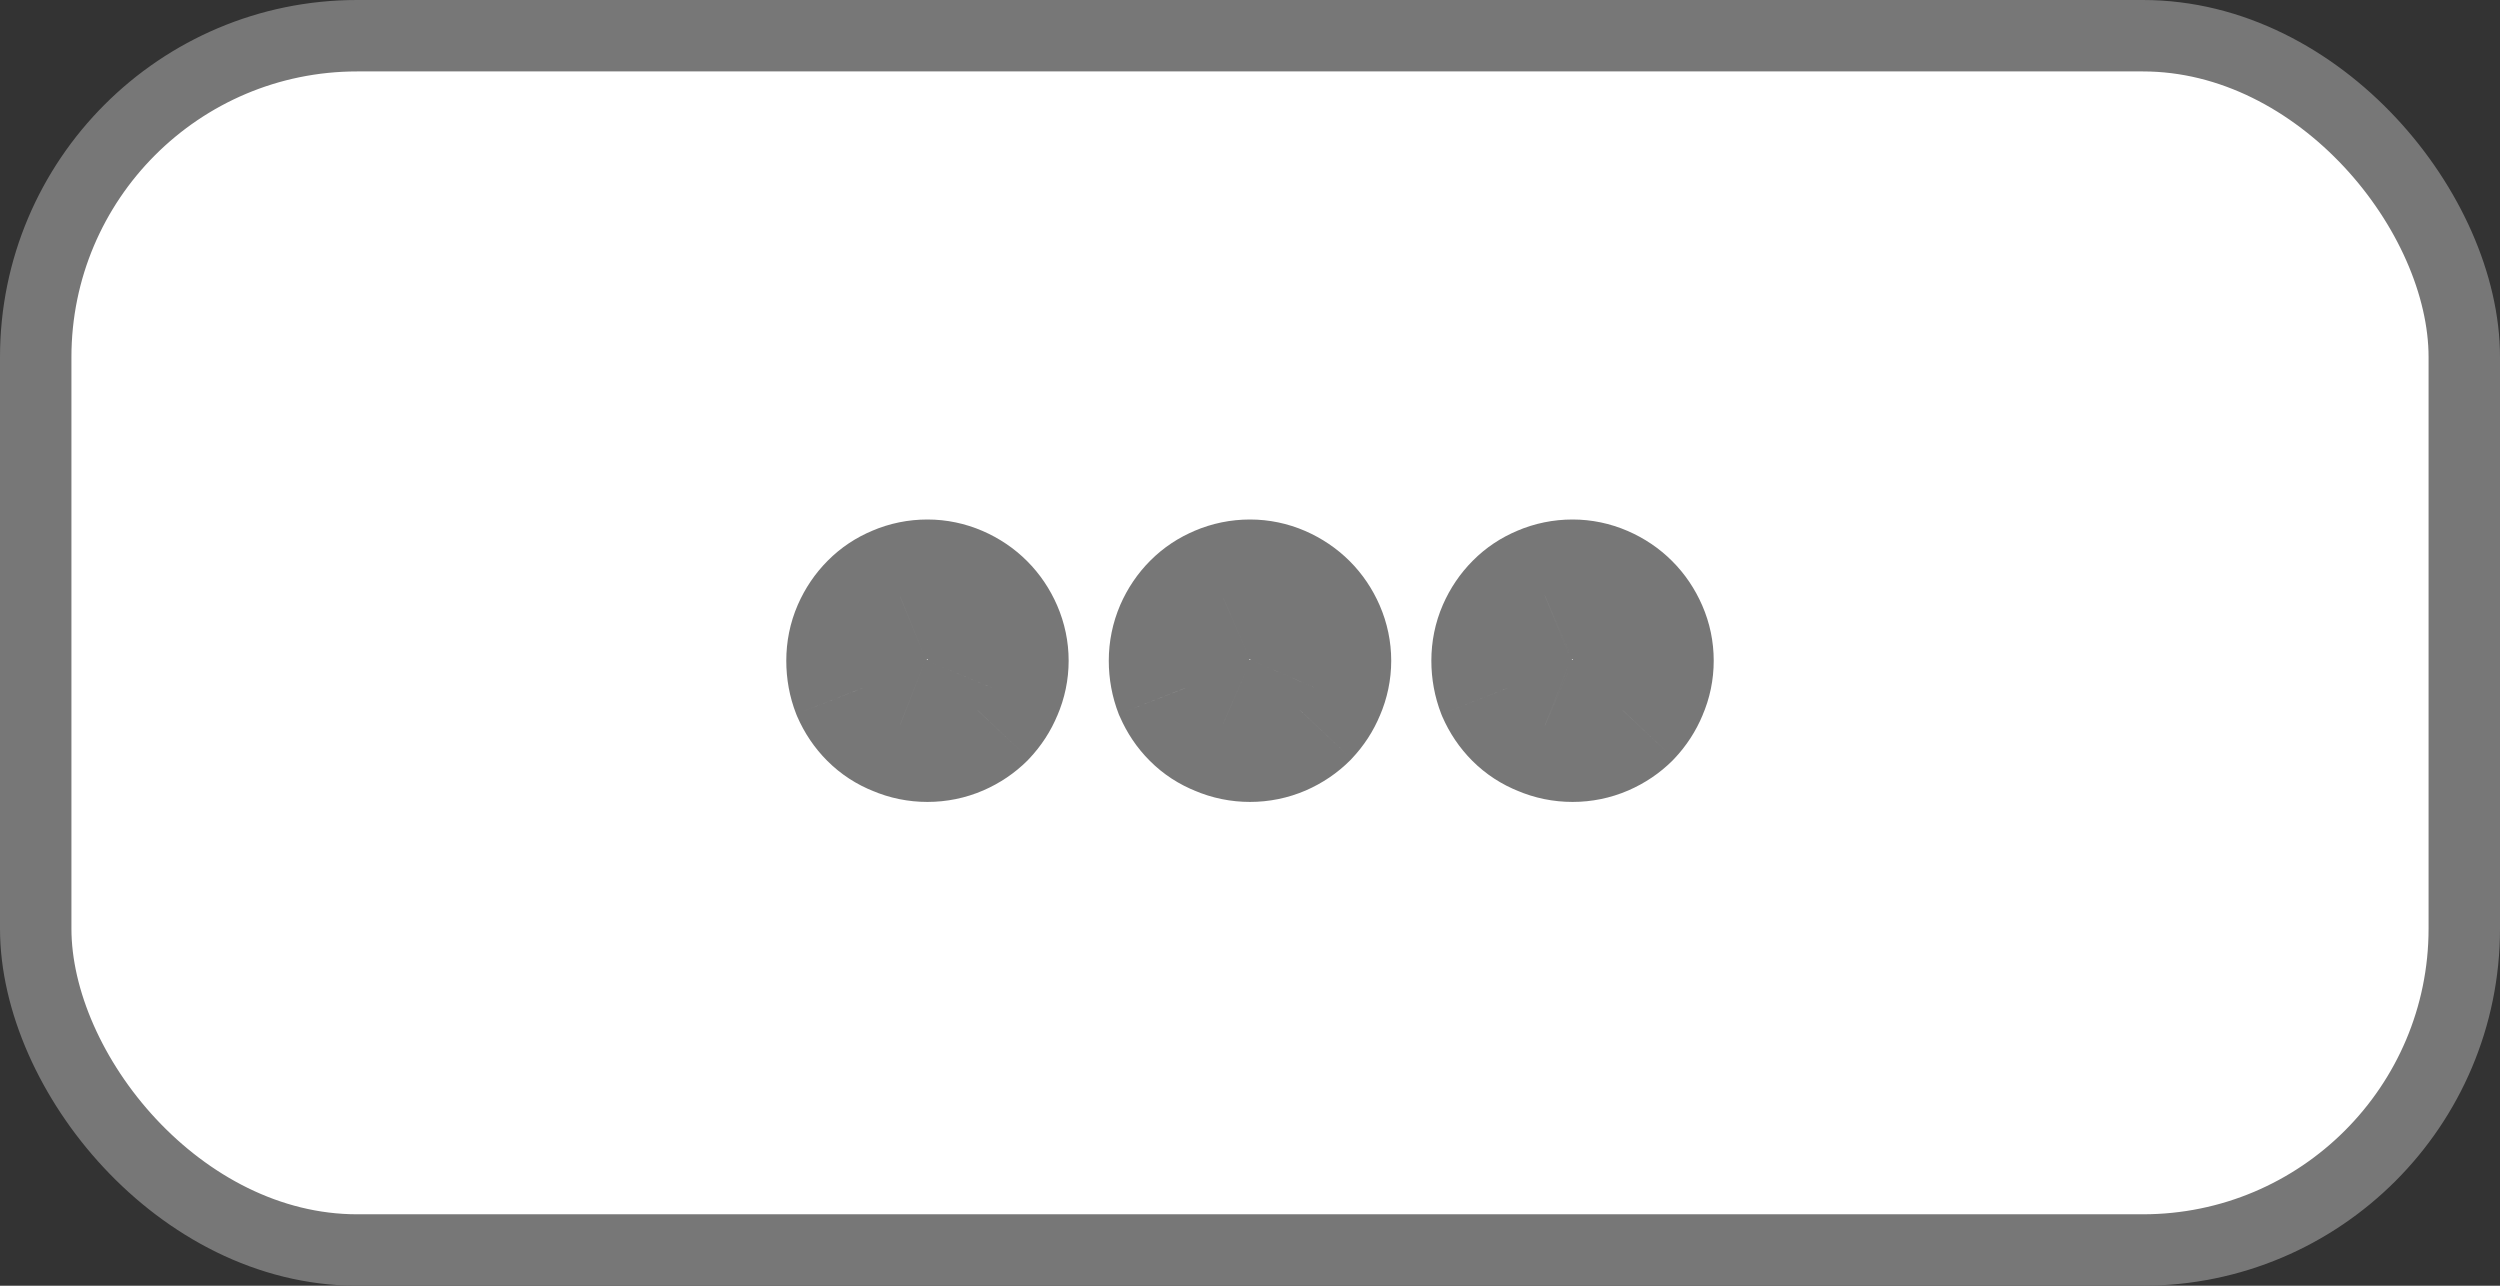 <svg width="35" height="18" viewBox="0 0 35 18" fill="none" xmlns="http://www.w3.org/2000/svg">
  <rect x="0" y="0" width="35" height="18" fill="#333333" stroke="none"/>
  <rect x="0.5" y="0.5" width="34" height="17" rx="4.5" fill="white" stroke="#777777" />
  <path
    d="M12.984 8.273C13.115 8.273 13.24 8.299 13.359 8.352C13.479 8.404 13.583 8.474 13.672 8.562C13.76 8.651 13.831 8.755 13.883 8.875C13.935 8.995 13.961 9.12 13.961 9.25C13.961 9.38 13.935 9.505 13.883 9.625C13.836 9.74 13.768 9.844 13.68 9.938C13.591 10.026 13.487 10.096 13.367 10.148C13.247 10.2 13.12 10.227 12.984 10.227C12.849 10.227 12.721 10.2 12.602 10.148C12.482 10.102 12.378 10.034 12.289 9.945C12.2 9.857 12.13 9.753 12.078 9.633C12.031 9.513 12.008 9.385 12.008 9.25C12.008 9.115 12.034 8.987 12.086 8.867C12.138 8.747 12.208 8.643 12.297 8.555C12.385 8.466 12.487 8.398 12.602 8.352C12.721 8.299 12.849 8.273 12.984 8.273ZM17.5 8.273C17.63 8.273 17.755 8.299 17.875 8.352C17.995 8.404 18.099 8.474 18.188 8.562C18.276 8.651 18.346 8.755 18.398 8.875C18.451 8.995 18.477 9.12 18.477 9.25C18.477 9.38 18.451 9.505 18.398 9.625C18.352 9.74 18.284 9.844 18.195 9.938C18.107 10.026 18.003 10.096 17.883 10.148C17.763 10.2 17.635 10.227 17.5 10.227C17.365 10.227 17.237 10.2 17.117 10.148C16.997 10.102 16.893 10.034 16.805 9.945C16.716 9.857 16.646 9.753 16.594 9.633C16.547 9.513 16.523 9.385 16.523 9.25C16.523 9.115 16.549 8.987 16.602 8.867C16.654 8.747 16.724 8.643 16.812 8.555C16.901 8.466 17.003 8.398 17.117 8.352C17.237 8.299 17.365 8.273 17.5 8.273ZM22.016 8.273C22.146 8.273 22.271 8.299 22.391 8.352C22.51 8.404 22.615 8.474 22.703 8.562C22.792 8.651 22.862 8.755 22.914 8.875C22.966 8.995 22.992 9.12 22.992 9.25C22.992 9.38 22.966 9.505 22.914 9.625C22.867 9.74 22.799 9.844 22.711 9.938C22.622 10.026 22.518 10.096 22.398 10.148C22.279 10.2 22.151 10.227 22.016 10.227C21.88 10.227 21.753 10.2 21.633 10.148C21.513 10.102 21.409 10.034 21.32 9.945C21.232 9.857 21.162 9.753 21.109 9.633C21.062 9.513 21.039 9.385 21.039 9.25C21.039 9.115 21.065 8.987 21.117 8.867C21.169 8.747 21.24 8.643 21.328 8.555C21.417 8.466 21.518 8.398 21.633 8.352C21.753 8.299 21.88 8.273 22.016 8.273Z"
    fill="white" />
  <path
    d="M13.883 9.625L12.966 9.226L12.961 9.236L12.957 9.246L13.883 9.625ZM13.68 9.938L14.387 10.645L14.397 10.634L14.407 10.624L13.68 9.938ZM13.367 10.148L12.969 9.231L13.367 10.148ZM12.602 10.148L13 9.231L12.983 9.224L12.966 9.217L12.602 10.148ZM12.078 9.633L11.147 9.997L11.154 10.014L11.161 10.031L12.078 9.633ZM12.602 8.352L12.98 9.277L12.99 9.273L13 9.269L12.602 8.352ZM12.984 9.273C12.982 9.273 12.978 9.273 12.972 9.272C12.966 9.271 12.962 9.269 12.961 9.269L13.758 7.434C13.513 7.328 13.252 7.273 12.984 7.273V9.273ZM12.961 9.269C12.967 9.271 12.969 9.273 12.968 9.272C12.967 9.272 12.966 9.271 12.965 9.27L14.379 7.855C14.198 7.674 13.988 7.534 13.758 7.434L12.961 9.269ZM12.965 9.27C12.964 9.268 12.963 9.267 12.962 9.267C12.962 9.266 12.963 9.268 12.966 9.274L14.8 8.476C14.7 8.246 14.56 8.036 14.379 7.855L12.965 9.27ZM12.966 9.274C12.965 9.272 12.964 9.268 12.962 9.263C12.961 9.257 12.961 9.252 12.961 9.25H14.961C14.961 8.982 14.906 8.721 14.8 8.476L12.966 9.274ZM12.961 9.25C12.961 9.248 12.961 9.243 12.962 9.237C12.964 9.232 12.965 9.228 12.966 9.226L14.8 10.024C14.906 9.779 14.961 9.518 14.961 9.25H12.961ZM12.957 9.246C12.957 9.246 12.958 9.246 12.958 9.245C12.958 9.245 12.958 9.245 12.958 9.244C12.958 9.244 12.958 9.244 12.958 9.244C12.958 9.244 12.958 9.244 12.958 9.244C12.958 9.244 12.958 9.244 12.958 9.244C12.958 9.244 12.958 9.244 12.958 9.244C12.958 9.245 12.958 9.245 12.957 9.246C12.957 9.247 12.955 9.248 12.953 9.251L14.407 10.624C14.576 10.445 14.713 10.237 14.808 10.004L12.957 9.246ZM12.973 9.23C12.974 9.229 12.975 9.228 12.976 9.228C12.976 9.227 12.974 9.229 12.969 9.231L13.766 11.066C13.996 10.966 14.206 10.826 14.387 10.645L12.973 9.23ZM12.969 9.231C12.972 9.23 12.977 9.228 12.982 9.227C12.986 9.226 12.988 9.227 12.984 9.227V11.227C13.252 11.227 13.516 11.174 13.766 11.066L12.969 9.231ZM12.984 9.227C12.981 9.227 12.982 9.226 12.987 9.227C12.992 9.228 12.996 9.23 13 9.231L12.203 11.066C12.453 11.174 12.717 11.227 12.984 11.227V9.227ZM12.966 9.217C12.967 9.218 12.972 9.22 12.979 9.224C12.985 9.229 12.992 9.234 12.996 9.238L11.582 10.652C11.771 10.841 11.992 10.984 12.237 11.08L12.966 9.217ZM12.996 9.238C12.997 9.239 12.998 9.241 12.999 9.241C12.999 9.242 12.998 9.24 12.995 9.234L11.161 10.031C11.261 10.261 11.401 10.471 11.582 10.652L12.996 9.238ZM13.009 9.268C13.009 9.268 13.009 9.268 13.009 9.268C13.009 9.268 13.009 9.268 13.009 9.267C13.009 9.265 13.008 9.26 13.008 9.25H11.008C11.008 9.503 11.052 9.755 11.147 9.997L13.009 9.268ZM13.008 9.25C13.008 9.247 13.008 9.248 13.007 9.253C13.006 9.257 13.005 9.262 13.003 9.266L11.169 8.468C11.06 8.719 11.008 8.983 11.008 9.25H13.008ZM13.003 9.266C13.006 9.26 13.007 9.258 13.007 9.259C13.006 9.259 13.005 9.261 13.004 9.262L11.59 7.848C11.409 8.029 11.269 8.239 11.169 8.468L13.003 9.266ZM13.004 9.262C13.003 9.263 13 9.266 12.994 9.27C12.989 9.273 12.984 9.276 12.98 9.277L12.223 7.426C11.984 7.524 11.771 7.666 11.59 7.848L13.004 9.262ZM13 9.269C12.996 9.27 12.992 9.272 12.987 9.273C12.982 9.274 12.981 9.273 12.984 9.273V7.273C12.717 7.273 12.453 7.326 12.203 7.434L13 9.269ZM18.398 9.625L17.481 9.226L17.477 9.236L17.473 9.246L18.398 9.625ZM18.195 9.938L18.902 10.645L18.913 10.634L18.922 10.624L18.195 9.938ZM17.883 10.148L17.484 9.231L17.883 10.148ZM17.117 10.148L17.516 9.231L17.499 9.224L17.482 9.217L17.117 10.148ZM16.594 9.633L15.662 9.997L15.669 10.014L15.677 10.031L16.594 9.633ZM17.117 8.352L17.496 9.277L17.506 9.273L17.516 9.269L17.117 8.352ZM17.5 9.273C17.498 9.273 17.493 9.273 17.488 9.272C17.482 9.271 17.478 9.269 17.476 9.269L18.274 7.434C18.029 7.328 17.768 7.273 17.5 7.273V9.273ZM17.476 9.269C17.482 9.271 17.484 9.273 17.483 9.272C17.483 9.272 17.482 9.271 17.48 9.27L18.895 7.855C18.713 7.674 18.503 7.534 18.274 7.434L17.476 9.269ZM17.48 9.27C17.479 9.268 17.478 9.267 17.478 9.267C17.477 9.266 17.479 9.268 17.481 9.274L19.316 8.476C19.216 8.246 19.076 8.036 18.895 7.855L17.48 9.27ZM17.481 9.274C17.481 9.272 17.479 9.268 17.478 9.263C17.477 9.257 17.477 9.252 17.477 9.25H19.477C19.477 8.982 19.422 8.721 19.316 8.476L17.481 9.274ZM17.477 9.25C17.477 9.248 17.477 9.243 17.478 9.237C17.479 9.232 17.481 9.228 17.481 9.226L19.316 10.024C19.422 9.779 19.477 9.518 19.477 9.25H17.477ZM17.473 9.246C17.473 9.246 17.473 9.246 17.474 9.245C17.474 9.245 17.474 9.245 17.474 9.244C17.474 9.244 17.474 9.244 17.474 9.244C17.474 9.244 17.474 9.244 17.474 9.244C17.474 9.244 17.474 9.244 17.474 9.244C17.474 9.244 17.474 9.244 17.474 9.244C17.474 9.245 17.473 9.245 17.473 9.246C17.472 9.247 17.471 9.248 17.468 9.251L18.922 10.624C19.092 10.445 19.229 10.237 19.324 10.004L17.473 9.246ZM17.488 9.23C17.489 9.229 17.491 9.228 17.491 9.228C17.492 9.227 17.49 9.229 17.484 9.231L18.282 11.066C18.511 10.966 18.721 10.826 18.902 10.645L17.488 9.23ZM17.484 9.231C17.488 9.23 17.493 9.228 17.497 9.227C17.502 9.226 17.503 9.227 17.5 9.227V11.227C17.767 11.227 18.031 11.174 18.282 11.066L17.484 9.231ZM17.5 9.227C17.497 9.227 17.498 9.226 17.503 9.227C17.507 9.228 17.512 9.23 17.516 9.231L16.718 11.066C16.969 11.174 17.233 11.227 17.5 11.227V9.227ZM17.482 9.217C17.483 9.218 17.487 9.22 17.494 9.224C17.501 9.229 17.507 9.234 17.512 9.238L16.098 10.652C16.286 10.841 16.508 10.984 16.753 11.08L17.482 9.217ZM17.512 9.238C17.513 9.239 17.514 9.241 17.514 9.241C17.515 9.242 17.513 9.24 17.511 9.234L15.677 10.031C15.777 10.261 15.916 10.471 16.098 10.652L17.512 9.238ZM17.525 9.268C17.525 9.268 17.525 9.268 17.525 9.268C17.525 9.268 17.525 9.268 17.525 9.267C17.524 9.265 17.523 9.26 17.523 9.25H15.523C15.523 9.503 15.568 9.755 15.662 9.997L17.525 9.268ZM17.523 9.25C17.523 9.247 17.524 9.248 17.523 9.253C17.522 9.257 17.52 9.262 17.519 9.266L15.684 8.468C15.576 8.719 15.523 8.983 15.523 9.25H17.523ZM17.519 9.266C17.521 9.26 17.523 9.258 17.522 9.259C17.522 9.259 17.521 9.261 17.52 9.262L16.105 7.848C15.924 8.029 15.784 8.239 15.684 8.468L17.519 9.266ZM17.52 9.262C17.518 9.263 17.515 9.266 17.51 9.27C17.504 9.273 17.499 9.276 17.496 9.277L16.739 7.426C16.5 7.524 16.287 7.666 16.105 7.848L17.52 9.262ZM17.516 9.269C17.512 9.27 17.507 9.272 17.503 9.273C17.498 9.274 17.497 9.273 17.5 9.273V7.273C17.233 7.273 16.969 7.326 16.718 7.434L17.516 9.269ZM22.914 9.625L21.997 9.226L21.993 9.236L21.988 9.246L22.914 9.625ZM22.711 9.938L23.418 10.645L23.428 10.634L23.438 10.624L22.711 9.938ZM22.398 10.148L22 9.231L22.398 10.148ZM21.633 10.148L22.032 9.231L22.015 9.224L21.997 9.217L21.633 10.148ZM21.109 9.633L20.178 9.997L20.185 10.014L20.192 10.031L21.109 9.633ZM21.633 8.352L22.011 9.277L22.021 9.273L22.032 9.269L21.633 8.352ZM22.016 9.273C22.014 9.273 22.009 9.273 22.003 9.272C21.997 9.271 21.993 9.269 21.992 9.269L22.789 7.434C22.544 7.328 22.284 7.273 22.016 7.273V9.273ZM21.992 9.269C21.998 9.271 22 9.273 21.999 9.272C21.998 9.272 21.997 9.271 21.996 9.27L23.41 7.855C23.229 7.674 23.019 7.534 22.789 7.434L21.992 9.269ZM21.996 9.27C21.995 9.268 21.994 9.267 21.993 9.267C21.993 9.266 21.994 9.268 21.997 9.274L23.831 8.476C23.731 8.246 23.591 8.036 23.41 7.855L21.996 9.27ZM21.997 9.274C21.996 9.272 21.995 9.268 21.994 9.263C21.992 9.257 21.992 9.252 21.992 9.25H23.992C23.992 8.982 23.938 8.721 23.831 8.476L21.997 9.274ZM21.992 9.25C21.992 9.248 21.992 9.243 21.994 9.237C21.995 9.232 21.996 9.228 21.997 9.226L23.831 10.024C23.938 9.779 23.992 9.518 23.992 9.25H21.992ZM21.988 9.246C21.989 9.246 21.989 9.246 21.989 9.245C21.989 9.245 21.989 9.245 21.989 9.244C21.99 9.244 21.99 9.244 21.99 9.244C21.99 9.244 21.99 9.244 21.99 9.244C21.99 9.244 21.99 9.244 21.99 9.244C21.99 9.244 21.989 9.244 21.989 9.244C21.989 9.245 21.989 9.245 21.989 9.246C21.988 9.247 21.986 9.248 21.984 9.251L23.438 10.624C23.608 10.445 23.744 10.237 23.84 10.004L21.988 9.246ZM22.004 9.23C22.005 9.229 22.006 9.228 22.007 9.228C22.008 9.227 22.006 9.229 22 9.231L22.797 11.066C23.027 10.966 23.237 10.826 23.418 10.645L22.004 9.23ZM22 9.231C22.003 9.23 22.008 9.228 22.013 9.227C22.017 9.226 22.019 9.227 22.016 9.227V11.227C22.283 11.227 22.547 11.174 22.797 11.066L22 9.231ZM22.016 9.227C22.012 9.227 22.014 9.226 22.018 9.227C22.023 9.228 22.028 9.23 22.032 9.231L21.234 11.066C21.484 11.174 21.748 11.227 22.016 11.227V9.227ZM21.997 9.217C21.998 9.218 22.003 9.22 22.01 9.224C22.017 9.229 22.023 9.234 22.027 9.238L20.613 10.652C20.802 10.841 21.024 10.984 21.268 11.08L21.997 9.217ZM22.027 9.238C22.029 9.239 22.029 9.241 22.03 9.241C22.03 9.242 22.029 9.24 22.026 9.234L20.192 10.031C20.292 10.261 20.432 10.471 20.613 10.652L22.027 9.238ZM22.041 9.268C22.041 9.268 22.041 9.268 22.041 9.268C22.041 9.268 22.04 9.268 22.04 9.267C22.04 9.265 22.039 9.26 22.039 9.25H20.039C20.039 9.503 20.084 9.755 20.178 9.997L22.041 9.268ZM22.039 9.25C22.039 9.247 22.039 9.248 22.038 9.253C22.037 9.257 22.036 9.262 22.034 9.266L20.2 8.468C20.091 8.719 20.039 8.983 20.039 9.25H22.039ZM22.034 9.266C22.037 9.26 22.038 9.258 22.038 9.259C22.037 9.259 22.036 9.261 22.035 9.262L20.621 7.848C20.44 8.029 20.3 8.239 20.2 8.468L22.034 9.266ZM22.035 9.262C22.034 9.263 22.031 9.266 22.025 9.27C22.02 9.273 22.015 9.276 22.011 9.277L21.254 7.426C21.015 7.524 20.802 7.666 20.621 7.848L22.035 9.262ZM22.032 9.269C22.028 9.27 22.023 9.272 22.018 9.273C22.014 9.274 22.012 9.273 22.016 9.273V7.273C21.748 7.273 21.484 7.326 21.234 7.434L22.032 9.269Z"
    fill="#777777" />
</svg>
